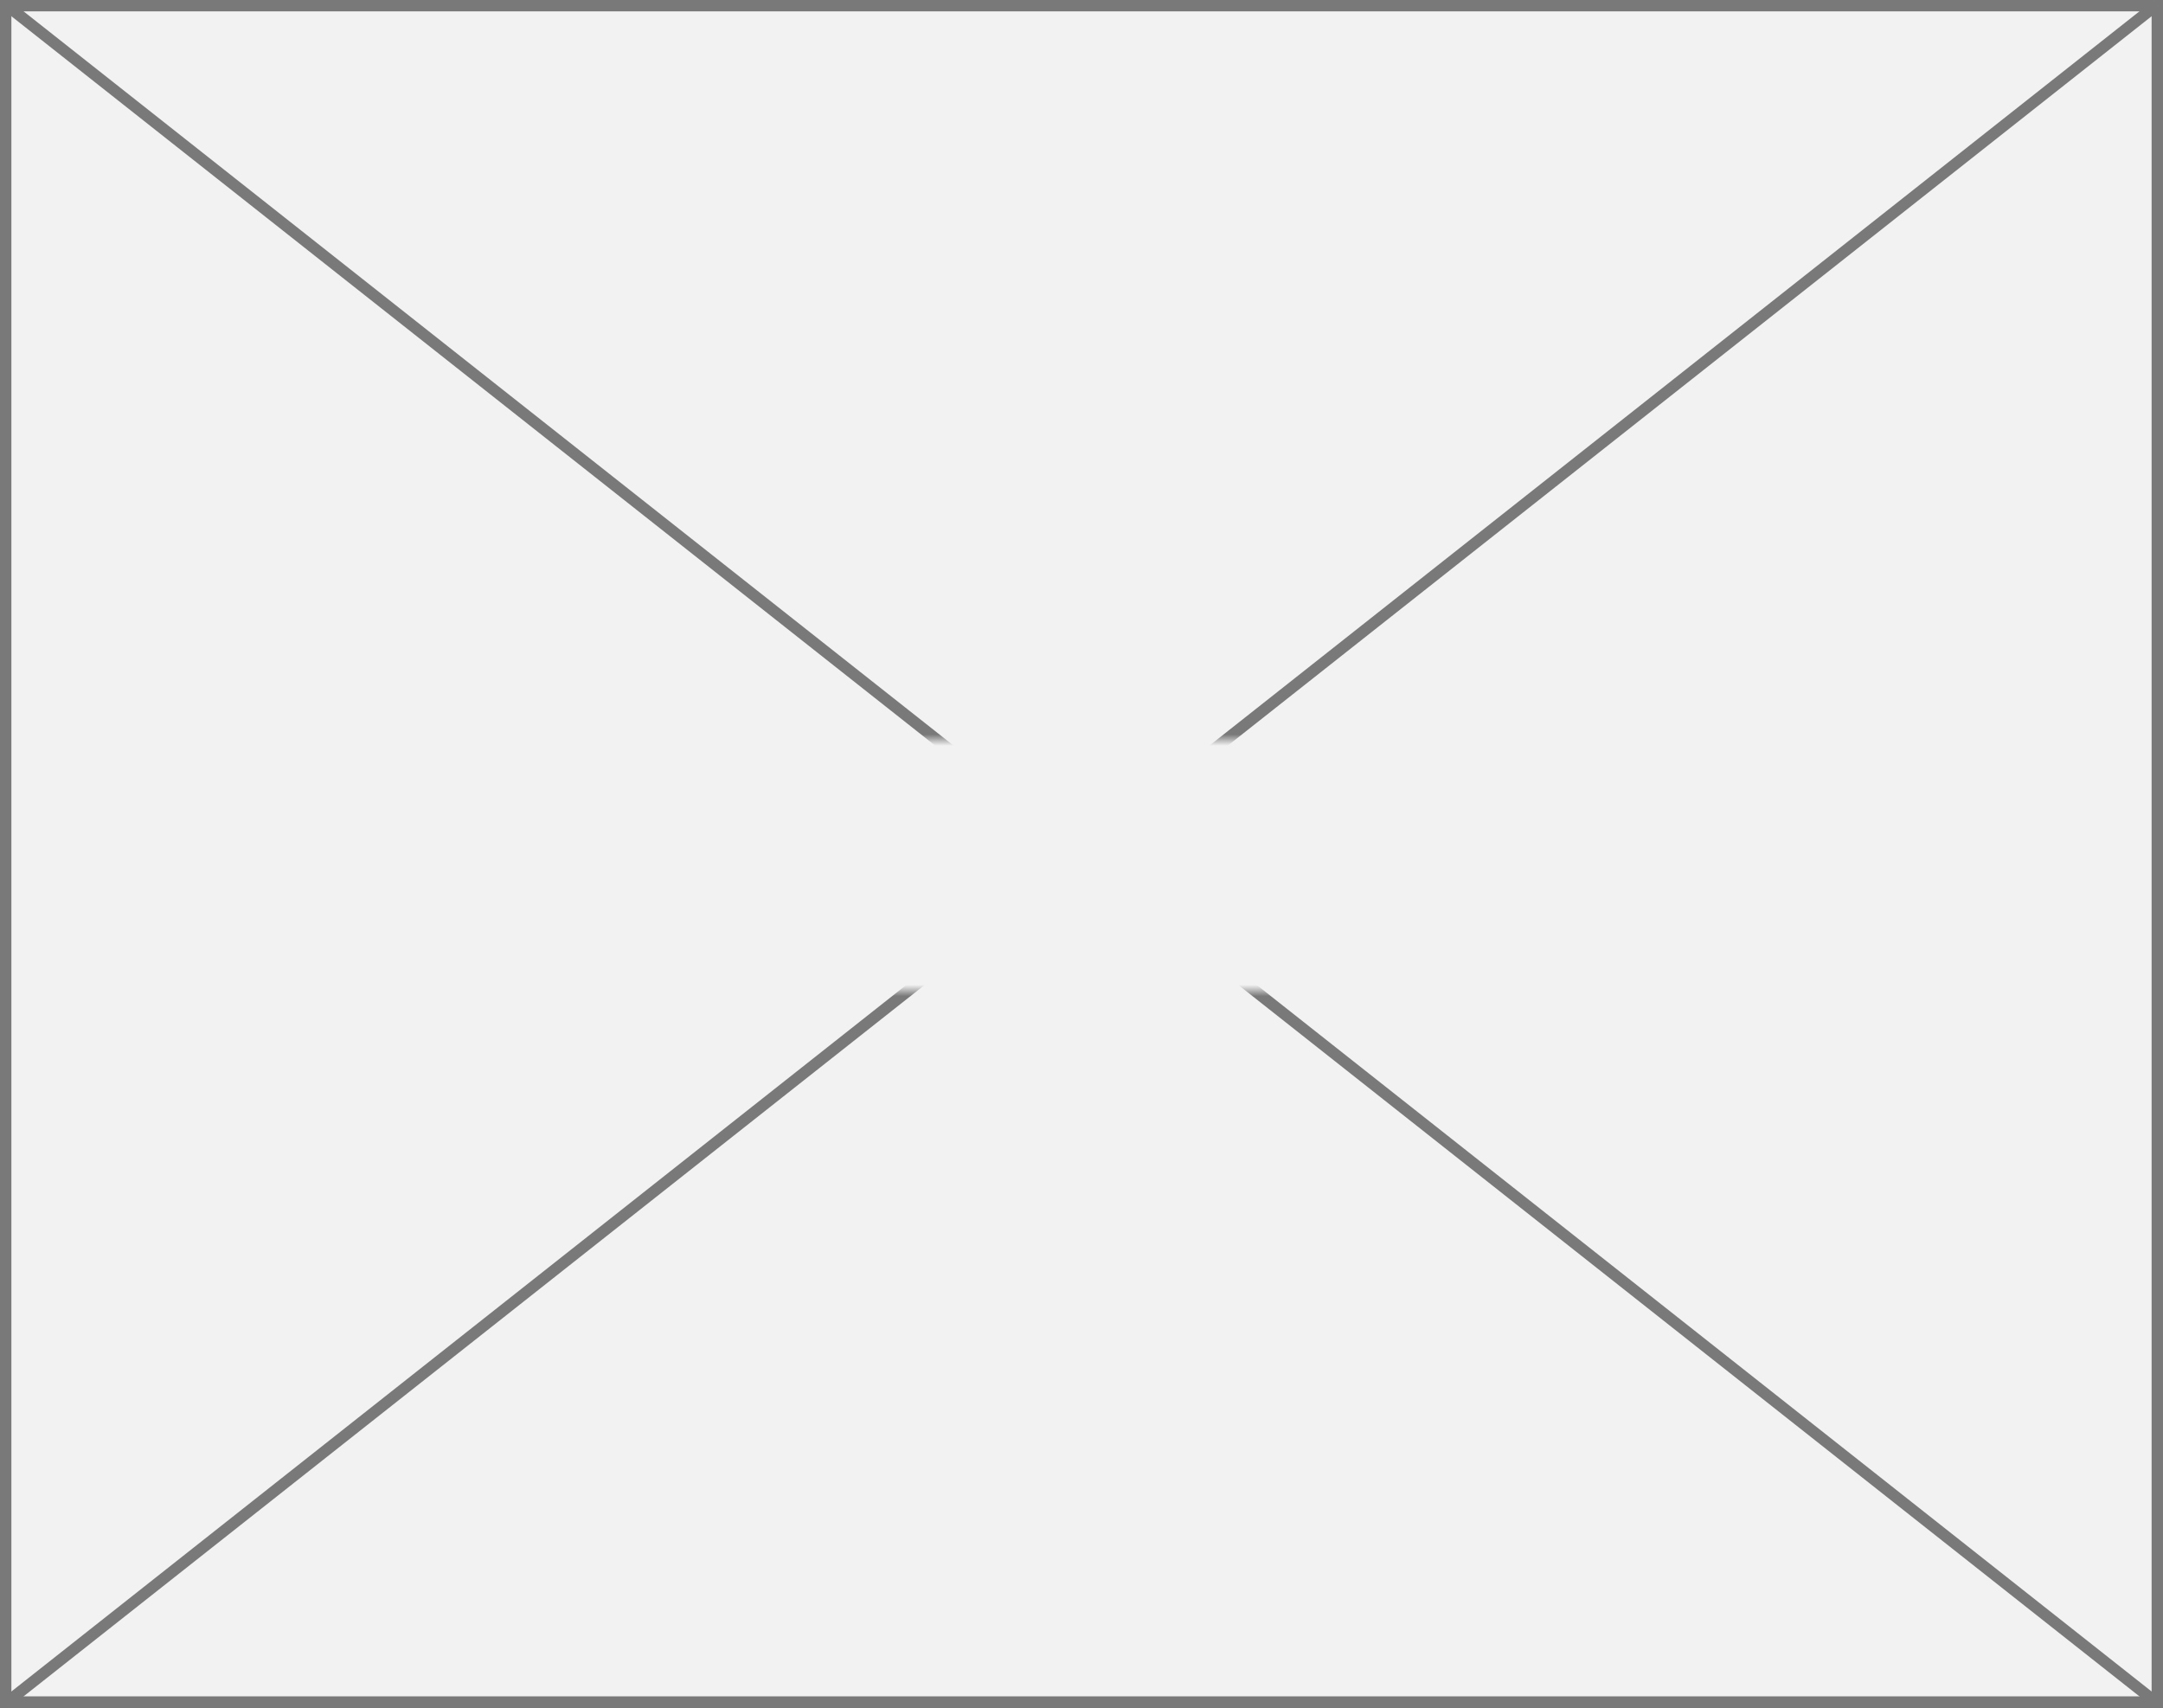 ﻿<?xml version="1.0" encoding="utf-8"?>
<svg version="1.1" xmlns:xlink="http://www.w3.org/1999/xlink" width="190px" height="150px" xmlns="http://www.w3.org/2000/svg">
  <rect width="100%" height="100%" fill="#333333" stroke="none"/>
  <defs>
    <mask fill="white" id="clip38">
      <path d="M 196 215  L 236 215  L 236 237  L 196 237  Z M 120 150  L 310 150  L 310 300  L 120 300  Z " fill-rule="evenodd" />
    </mask>
  </defs>
  <g transform="matrix(1 0 0 1 -120 -150 )">
    <path d="M 120.5 150.5  L 309.5 150.5  L 309.5 299.5  L 120.5 299.5  L 120.5 150.5  Z " fill-rule="nonzero" fill="#f2f2f2" stroke="none" />
    <path d="M 120.5 150.5  L 309.5 150.5  L 309.5 299.5  L 120.5 299.5  L 120.5 150.5  Z " stroke-width="1" stroke="#797979" fill="none" />
    <path d="M 120.497 150.392  L 309.503 299.608  M 309.503 150.392  L 120.497 299.608  " stroke-width="1" stroke="#797979" fill="none" mask="url(#clip38)" />
  </g>
</svg>